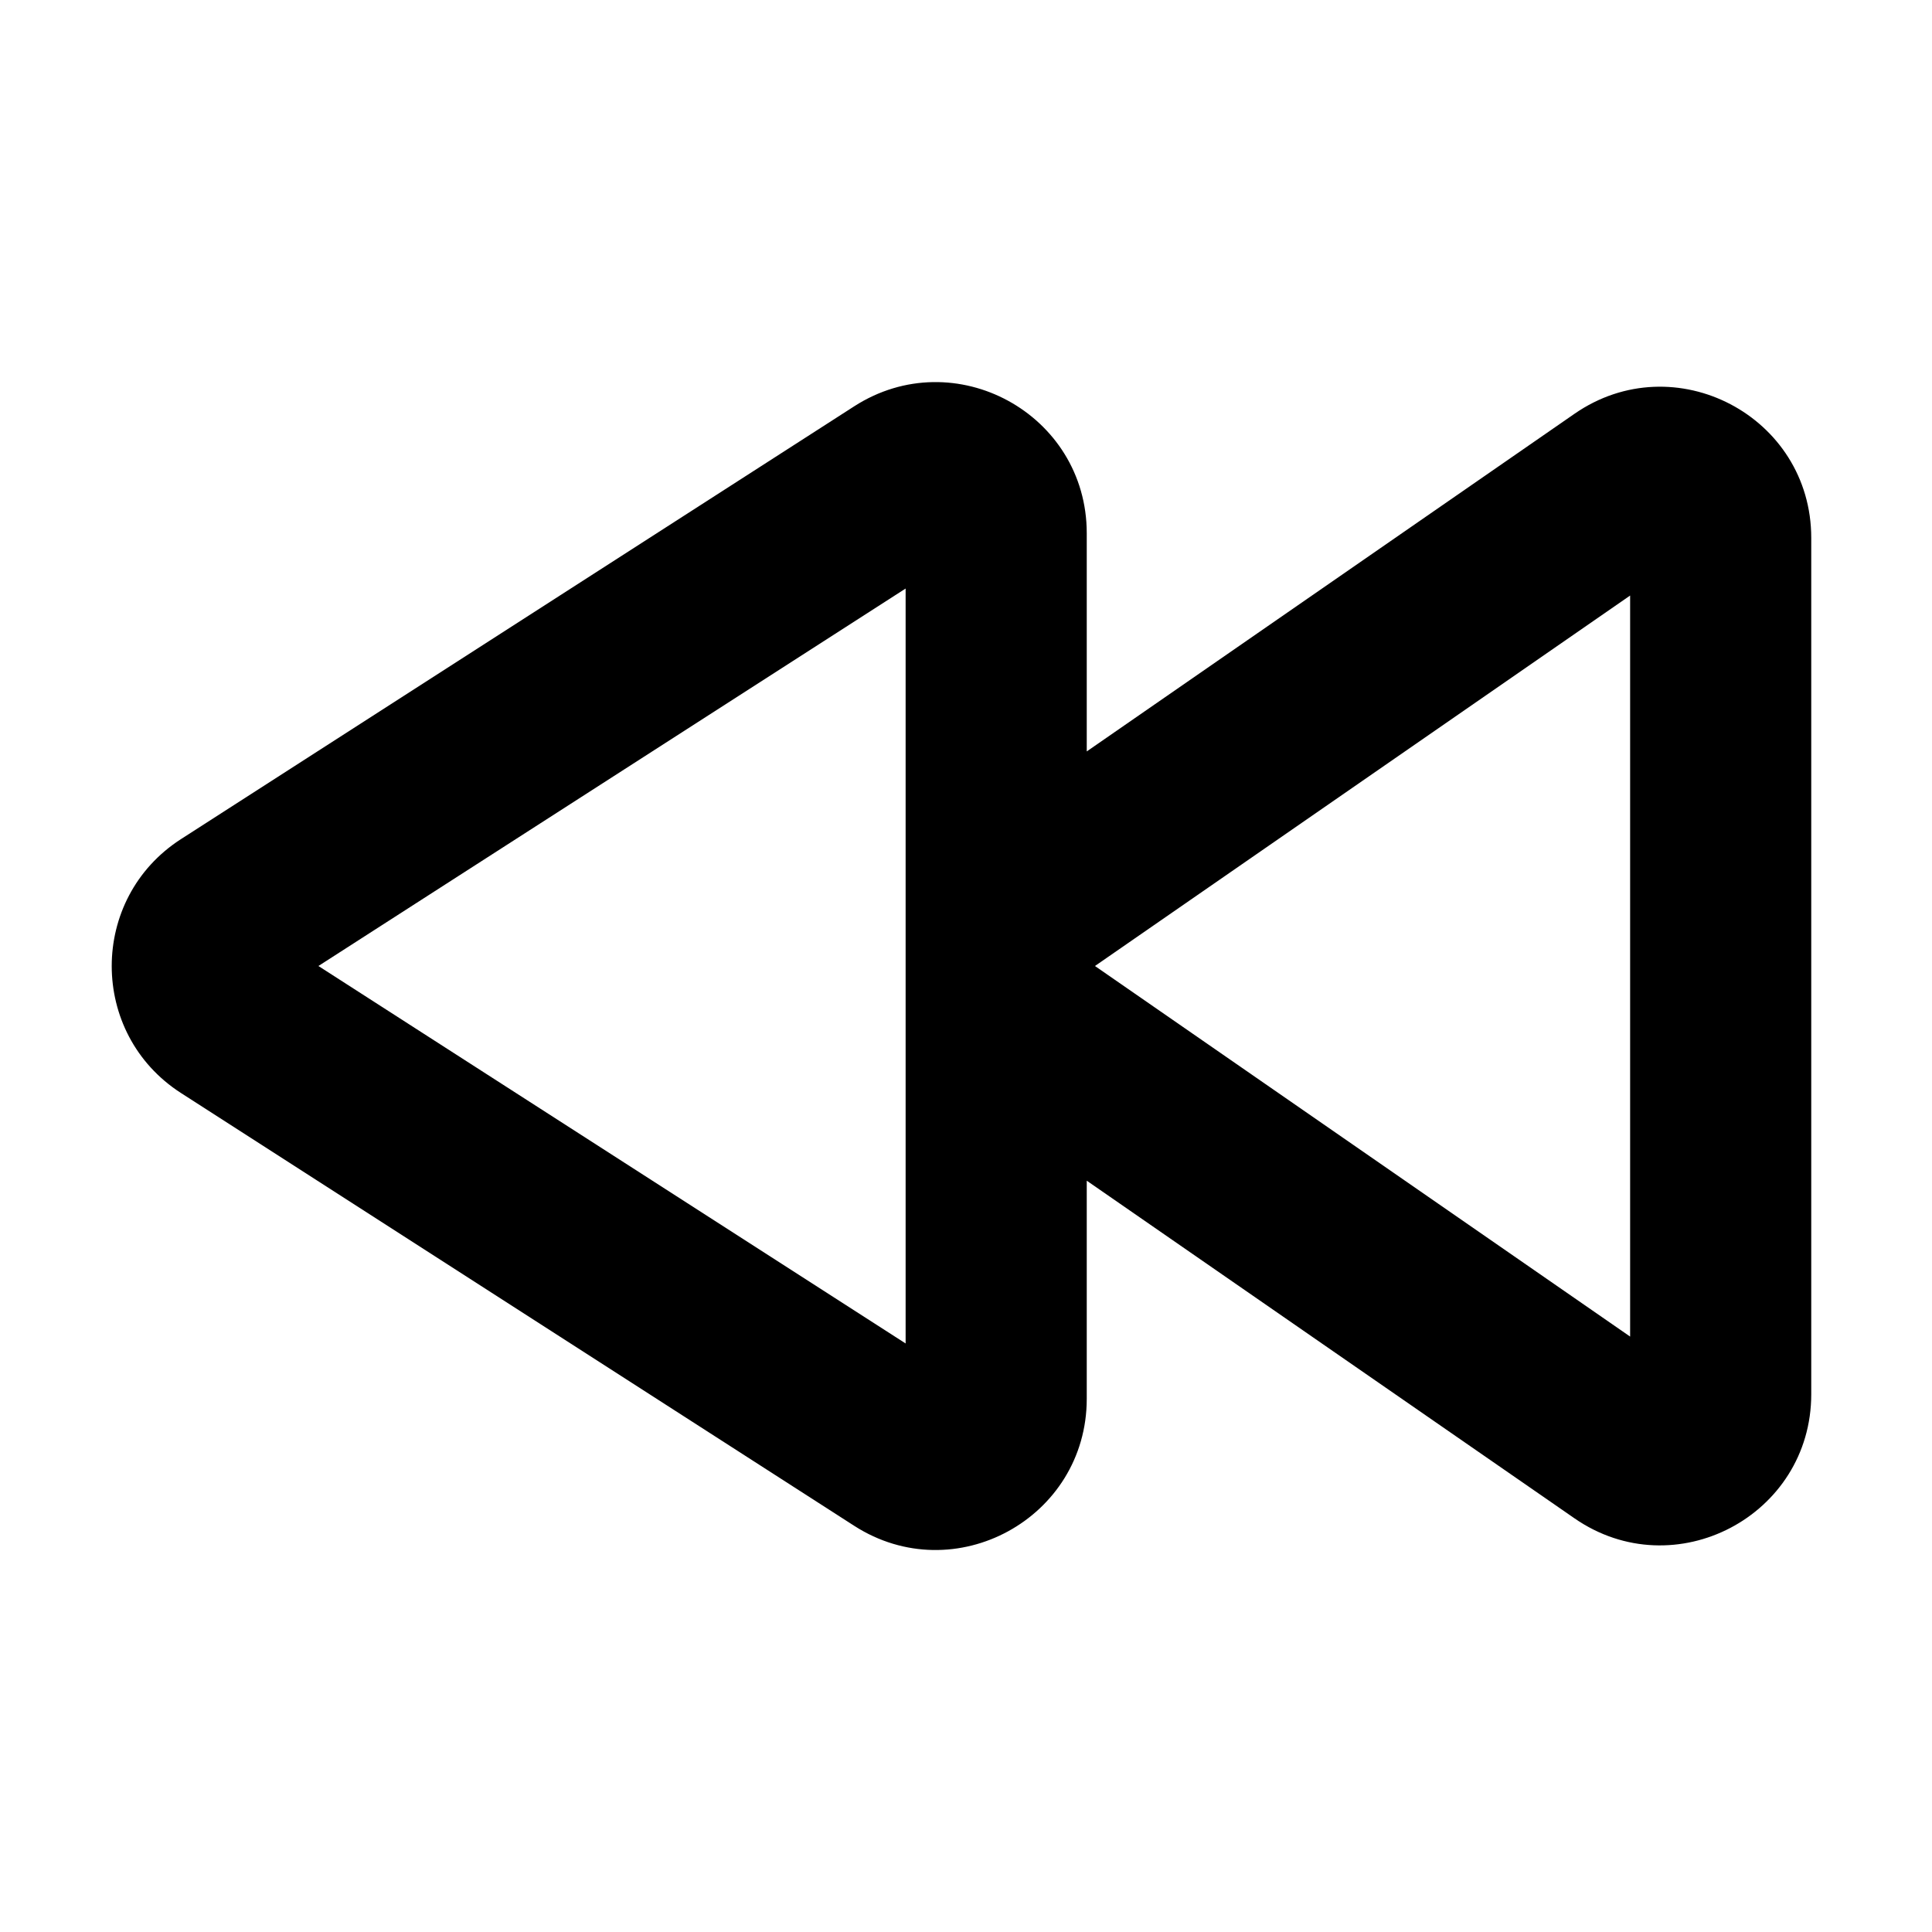 <svg viewBox="0 0 16 16" width="16" height="16" fill="currentColor" xmlns="http://www.w3.org/2000/svg">
 <g transform="translate(0.925, 3.164)">
  <path d="M6.149 0.201C6.981 -0.334 8.075 0.263 8.075 1.252L8.075 3.059L12.114 0.263C12.943 -0.311 14.075 0.282 14.075 1.291L14.075 8.382C14.075 9.39 12.943 9.984 12.114 9.41L8.075 6.614L8.075 8.42C8.075 9.409 6.981 10.007 6.149 9.472L0.574 5.888C-0.191 5.396 -0.191 4.277 0.574 3.785L6.149 0.201ZM1.712 4.836L6.575 7.962L6.575 1.71L1.712 4.836ZM8.143 4.836L12.575 7.905L12.575 1.768L8.143 4.836Z" fill-rule="EVENODD"></path>
 </g>
</svg>